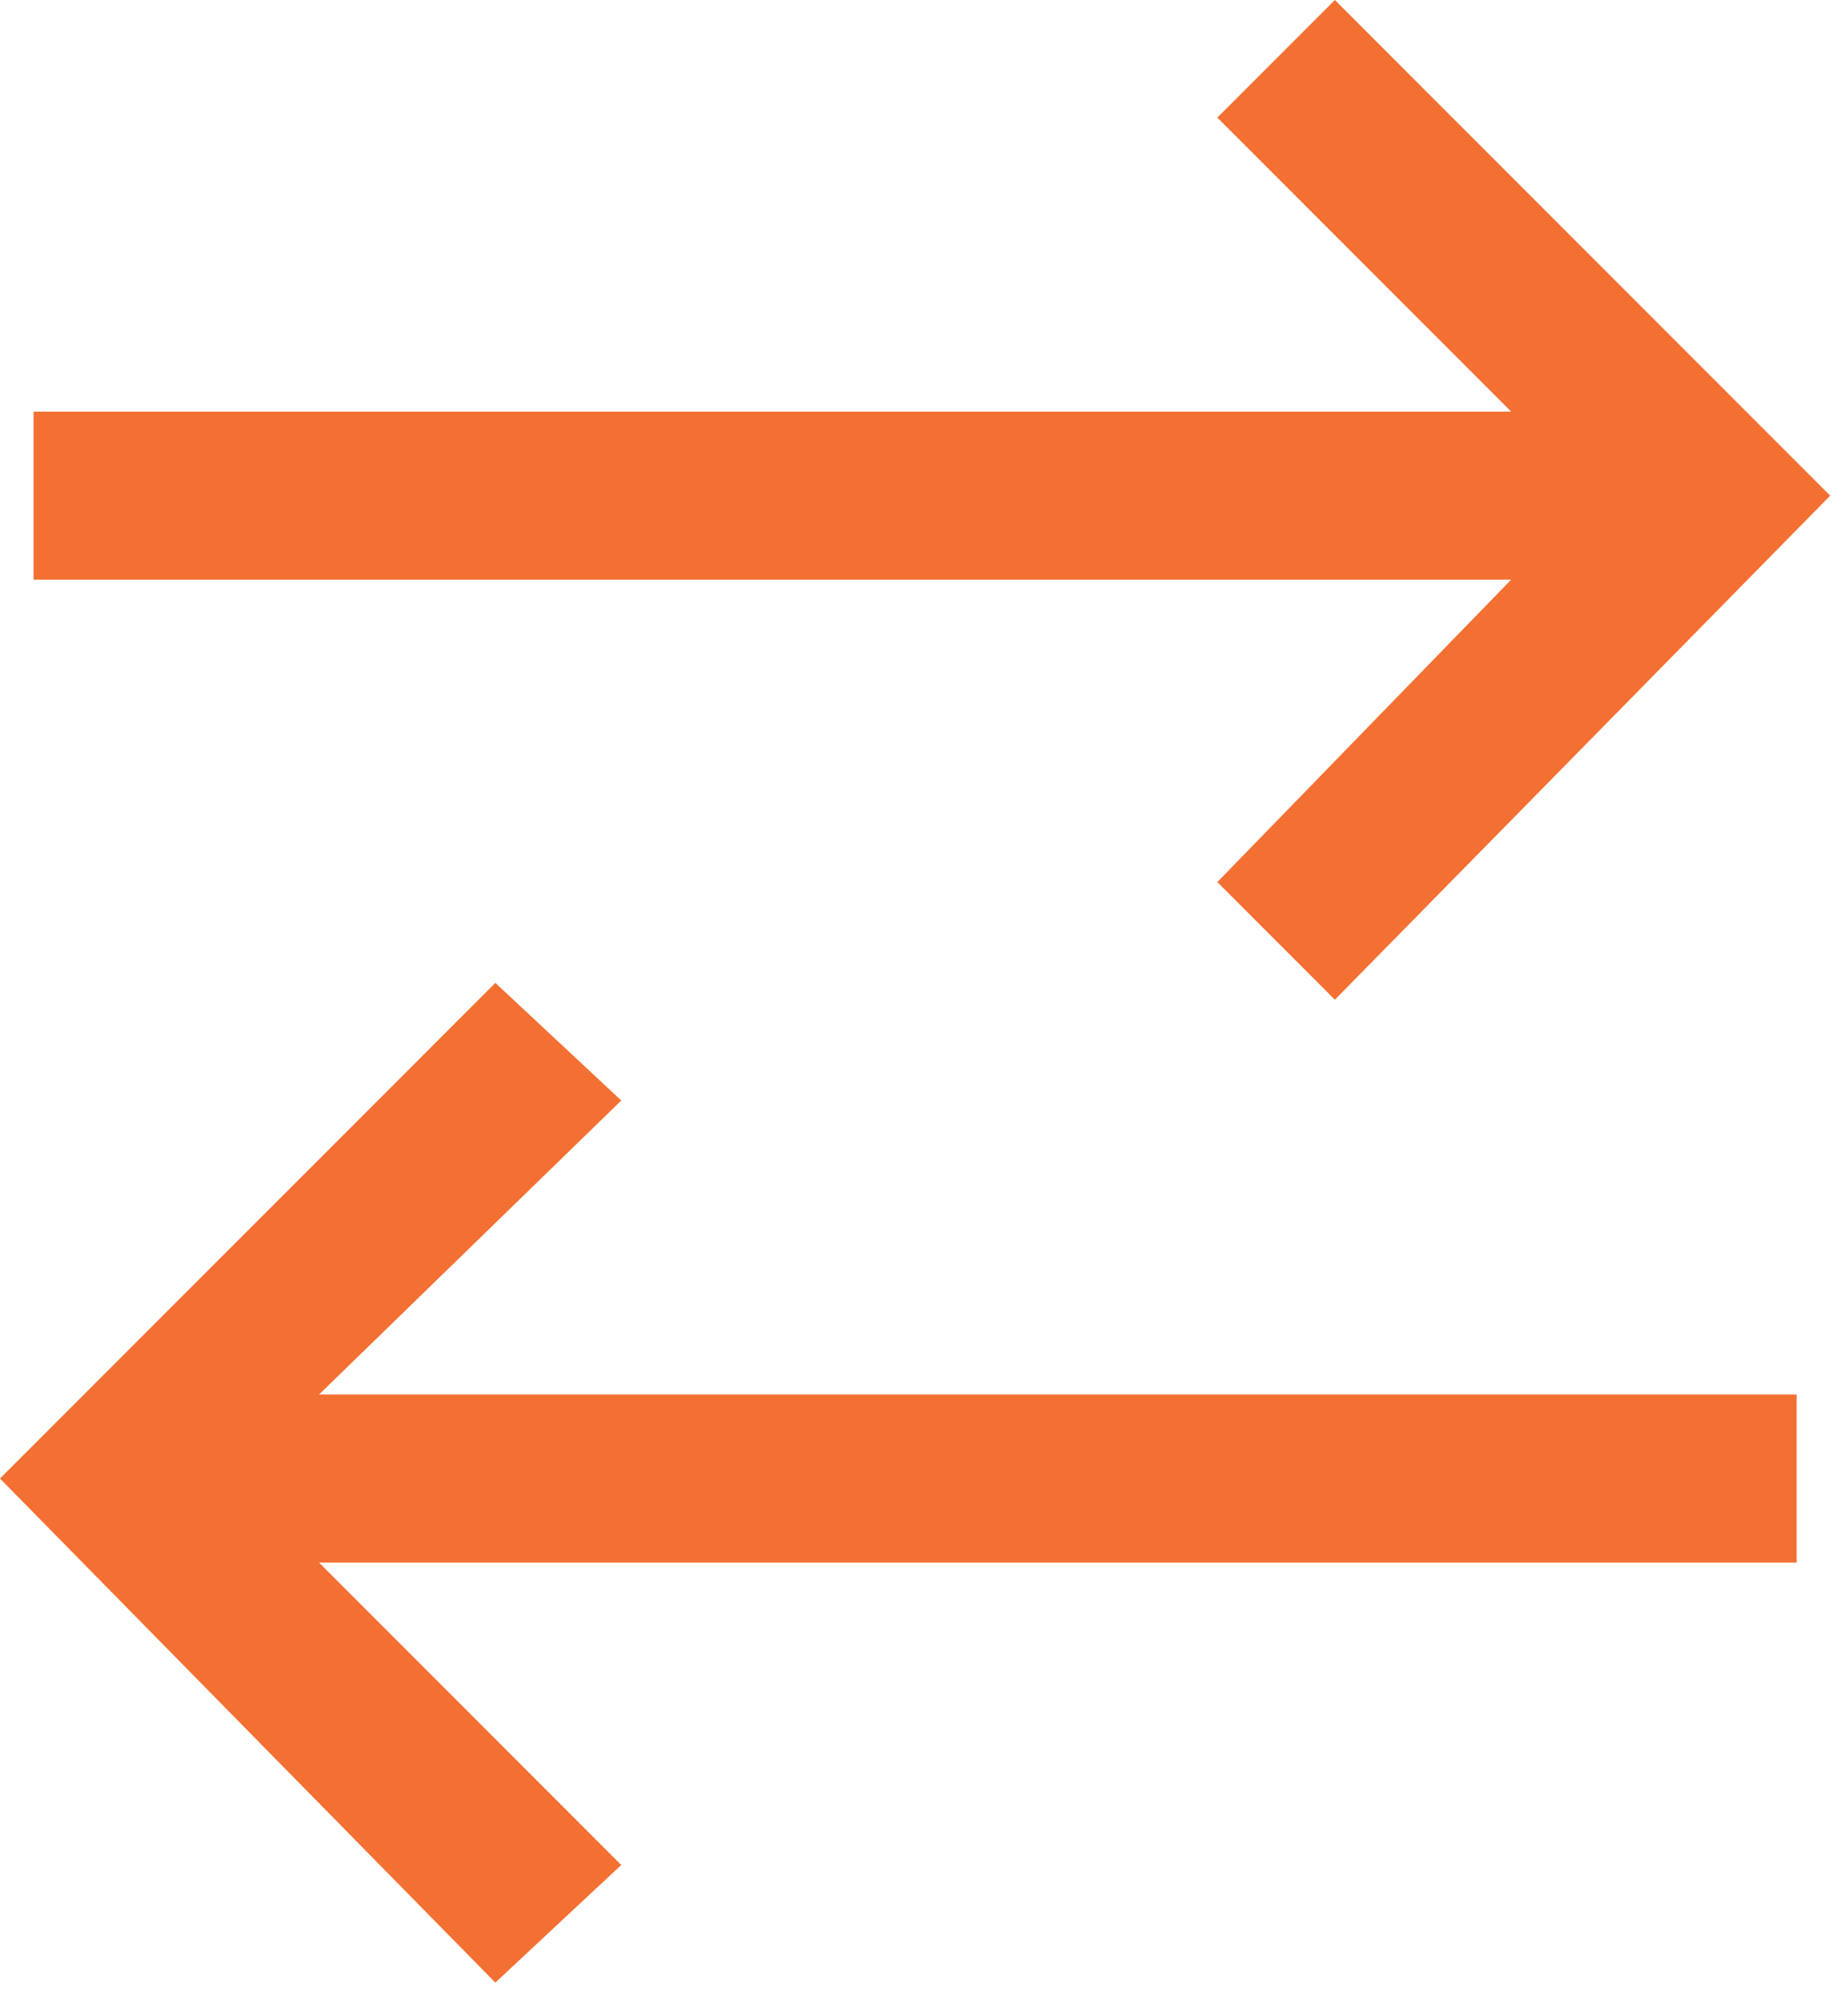 <svg width="22" height="24" viewBox="0 0 22 24" fill="none" xmlns="http://www.w3.org/2000/svg">
    <path d="M14.5 10.5l1.4 1.4 5.9-6L15.9 0l-1.4 1.4L18 4.9H.4v2H18l-3.5 3.6z" fill="#F37032"/>
    <path d="M7.4 13.1l-1.5-1.4L0 17.6l5.9 6 1.5-1.4-3.6-3.6h17.6v-2H3.8l3.6-3.5z" fill="#F37032"/>
</svg>
